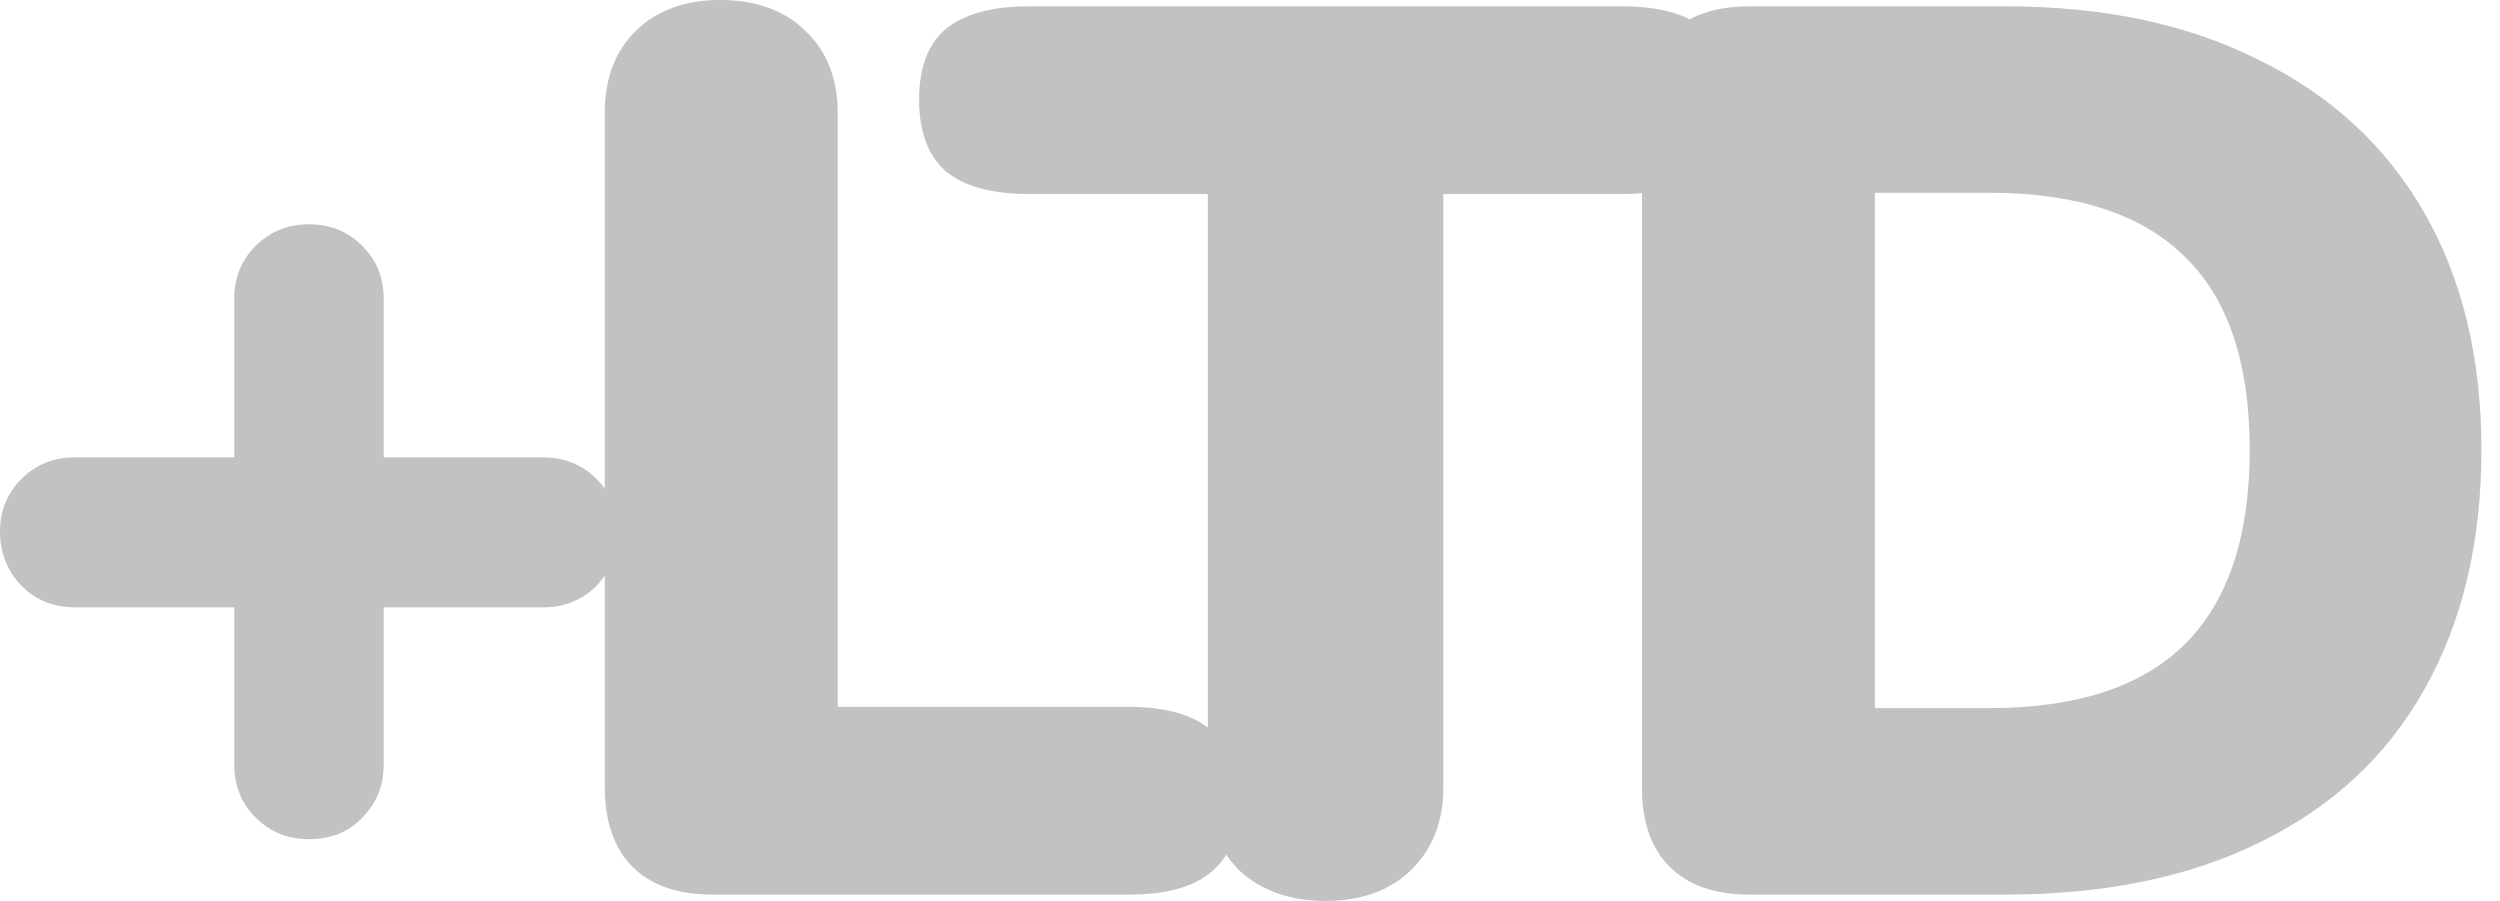 <svg width="111" height="40" viewBox="0 0 111 40" fill="none" xmlns="http://www.w3.org/2000/svg">
<path d="M24.119 20.308C25.055 20.308 25.843 20.625 26.48 21.259C27.117 21.893 27.436 22.676 27.436 23.608C27.436 24.541 27.117 25.343 26.48 26.014C25.843 26.648 25.055 26.965 24.119 26.965H17.035V33.958C17.035 34.89 16.716 35.674 16.079 36.308C15.479 36.942 14.692 37.259 13.718 37.259C12.781 37.259 11.994 36.942 11.357 36.308C10.719 35.674 10.401 34.89 10.401 33.958V26.965H3.317C2.38 26.965 1.593 26.648 0.956 26.014C0.319 25.343 0 24.541 0 23.608C0 22.676 0.319 21.893 0.956 21.259C1.593 20.625 2.38 20.308 3.317 20.308H10.401V13.259C10.401 12.326 10.719 11.543 11.357 10.909C11.994 10.275 12.781 9.958 13.718 9.958C14.655 9.958 15.442 10.275 16.079 10.909C16.716 11.543 17.035 12.326 17.035 13.259V20.308H24.119Z" fill="#C2C2C2"/>
<path d="M31.63 39.72C30.093 39.72 28.913 39.31 28.088 38.489C27.264 37.669 26.851 36.475 26.851 34.909V5.035C26.851 3.506 27.301 2.294 28.201 1.399C29.138 0.466 30.393 0 31.967 0C33.579 0 34.853 0.466 35.79 1.399C36.727 2.294 37.196 3.506 37.196 5.035V31.385H50.127C53.387 31.385 55.018 32.783 55.018 35.58C55.018 36.998 54.605 38.042 53.781 38.713C52.994 39.385 51.776 39.72 50.127 39.72H31.63Z" fill="#C2C2C2"/>
<path d="M58.856 40C57.281 40 56.007 39.552 55.033 38.657C54.096 37.725 53.627 36.494 53.627 34.965V8.615H45.7C44.051 8.615 42.814 8.28 41.989 7.608C41.202 6.9 40.809 5.837 40.809 4.42C40.809 3.002 41.202 1.958 41.989 1.287C42.814 0.615 44.051 0.28 45.7 0.28H72.011C73.66 0.28 74.878 0.615 75.665 1.287C76.49 1.958 76.902 3.002 76.902 4.42C76.902 5.837 76.49 6.9 75.665 7.608C74.878 8.28 73.66 8.615 72.011 8.615H64.084V34.965C64.084 36.494 63.597 37.725 62.622 38.657C61.685 39.552 60.43 40 58.856 40Z" fill="#C2C2C2"/>
<path d="M77.68 39.72C76.143 39.72 74.963 39.31 74.138 38.489C73.314 37.669 72.901 36.494 72.901 34.965V5.035C72.901 3.506 73.314 2.331 74.138 1.51C74.963 0.69 76.143 0.28 77.68 0.28H89.037C93.422 0.28 97.189 1.082 100.337 2.685C103.523 4.252 105.959 6.508 107.646 9.455C109.332 12.401 110.175 15.907 110.175 19.972C110.175 24.075 109.332 27.618 107.646 30.601C105.996 33.548 103.579 35.804 100.393 37.371C97.245 38.937 93.459 39.72 89.037 39.72H77.68ZM88.306 31.441C92.166 31.441 95.052 30.508 96.964 28.643C98.913 26.741 99.887 23.851 99.887 19.972C99.887 16.093 98.913 13.221 96.964 11.357C95.052 9.492 92.166 8.559 88.306 8.559H83.246V31.441H88.306Z" fill="#C2C2C2"/>
</svg>
